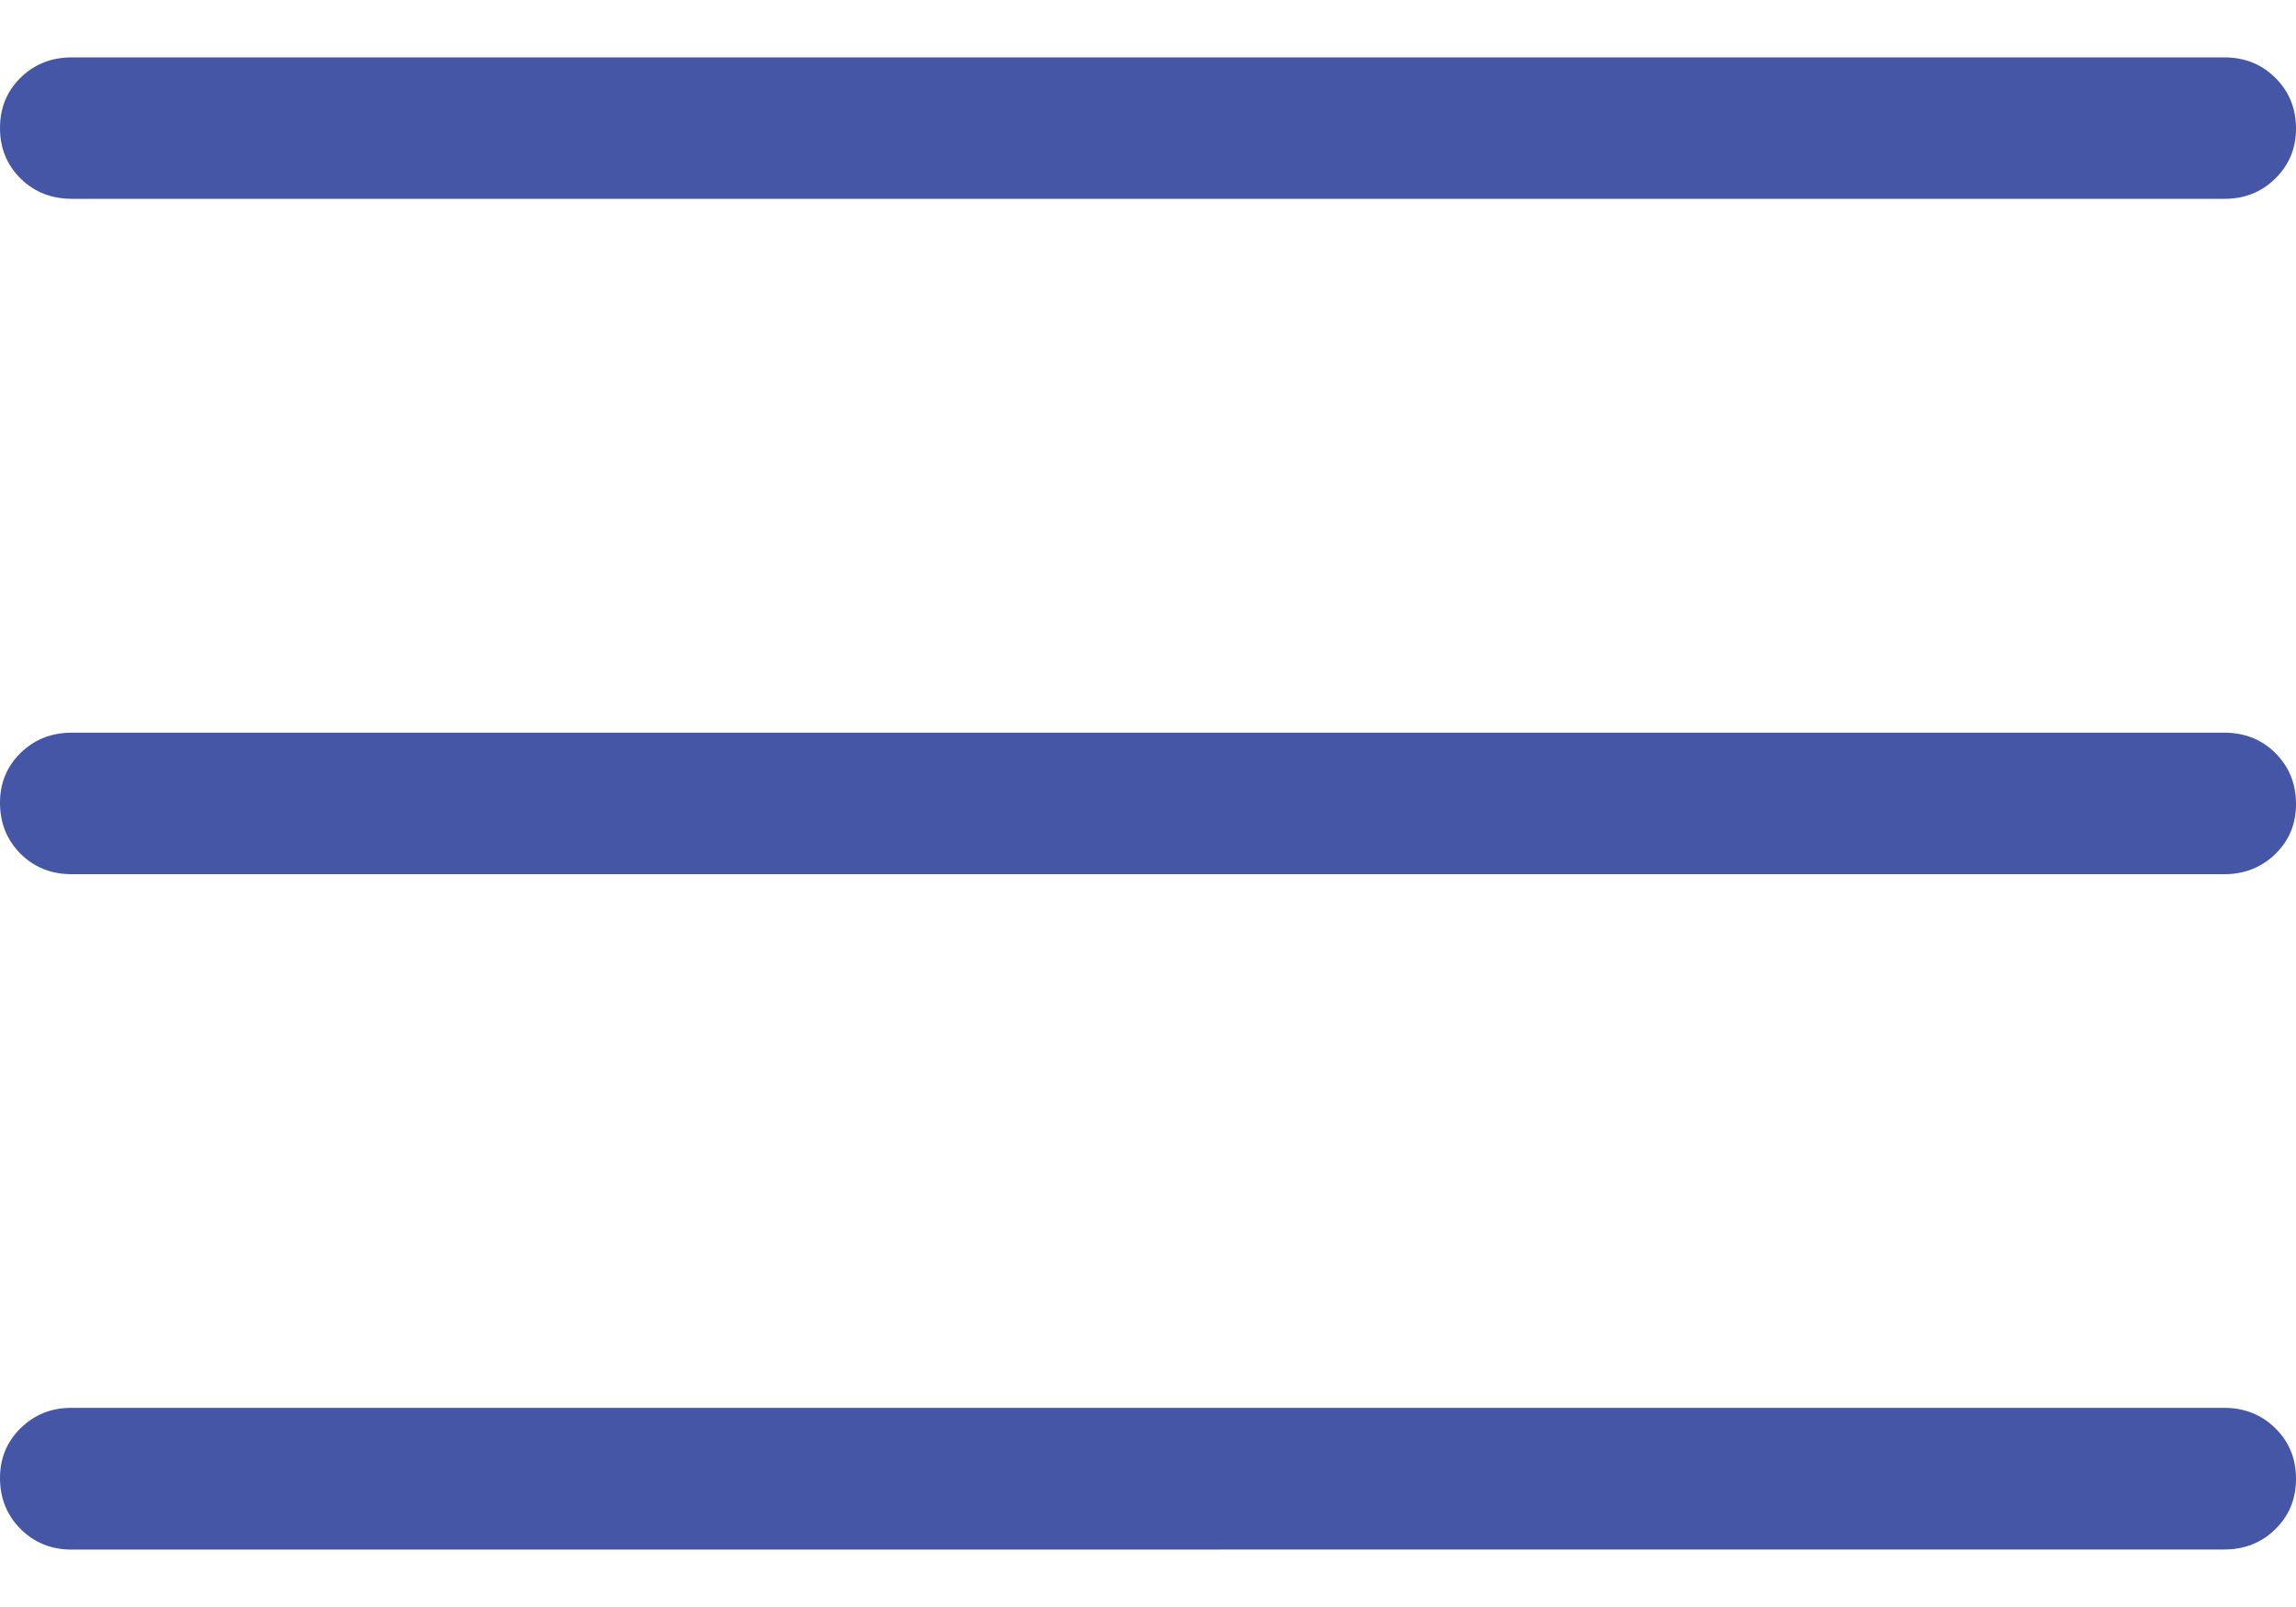 <svg width="20" height="14" viewBox="0 0 20 14" fill="none" xmlns="http://www.w3.org/2000/svg">
<path d="M0.625 13.5C0.448 13.5 0.299 13.44 0.18 13.321C0.061 13.202 0.001 13.055 8.56163e-06 12.881C-0.001 12.706 0.059 12.56 0.18 12.442C0.301 12.323 0.449 12.264 0.625 12.265H19.375C19.552 12.265 19.701 12.325 19.82 12.443C19.94 12.561 20 12.708 20 12.883C20 13.058 19.94 13.205 19.82 13.322C19.7 13.44 19.552 13.499 19.375 13.499L0.625 13.5ZM0.625 7.616C0.448 7.616 0.299 7.557 0.18 7.439C0.061 7.32 0.001 7.173 8.56163e-06 6.998C-0.001 6.823 0.059 6.677 0.18 6.559C0.301 6.441 0.449 6.383 0.625 6.383H19.375C19.552 6.383 19.701 6.442 19.82 6.56C19.939 6.679 19.999 6.825 20 7.001C20.001 7.176 19.941 7.322 19.82 7.44C19.699 7.557 19.551 7.616 19.375 7.616H0.625ZM0.625 1.732C0.448 1.732 0.299 1.673 0.18 1.556C0.06 1.437 8.56163e-06 1.291 8.56163e-06 1.116C8.56163e-06 0.94 0.06 0.794 0.18 0.676C0.3 0.559 0.448 0.5 0.625 0.5H19.375C19.552 0.5 19.701 0.559 19.82 0.678C19.939 0.796 19.999 0.942 20 1.116C20.001 1.289 19.941 1.435 19.82 1.555C19.699 1.674 19.551 1.733 19.375 1.732H0.625Z" fill="#4456A5"/>
</svg>
